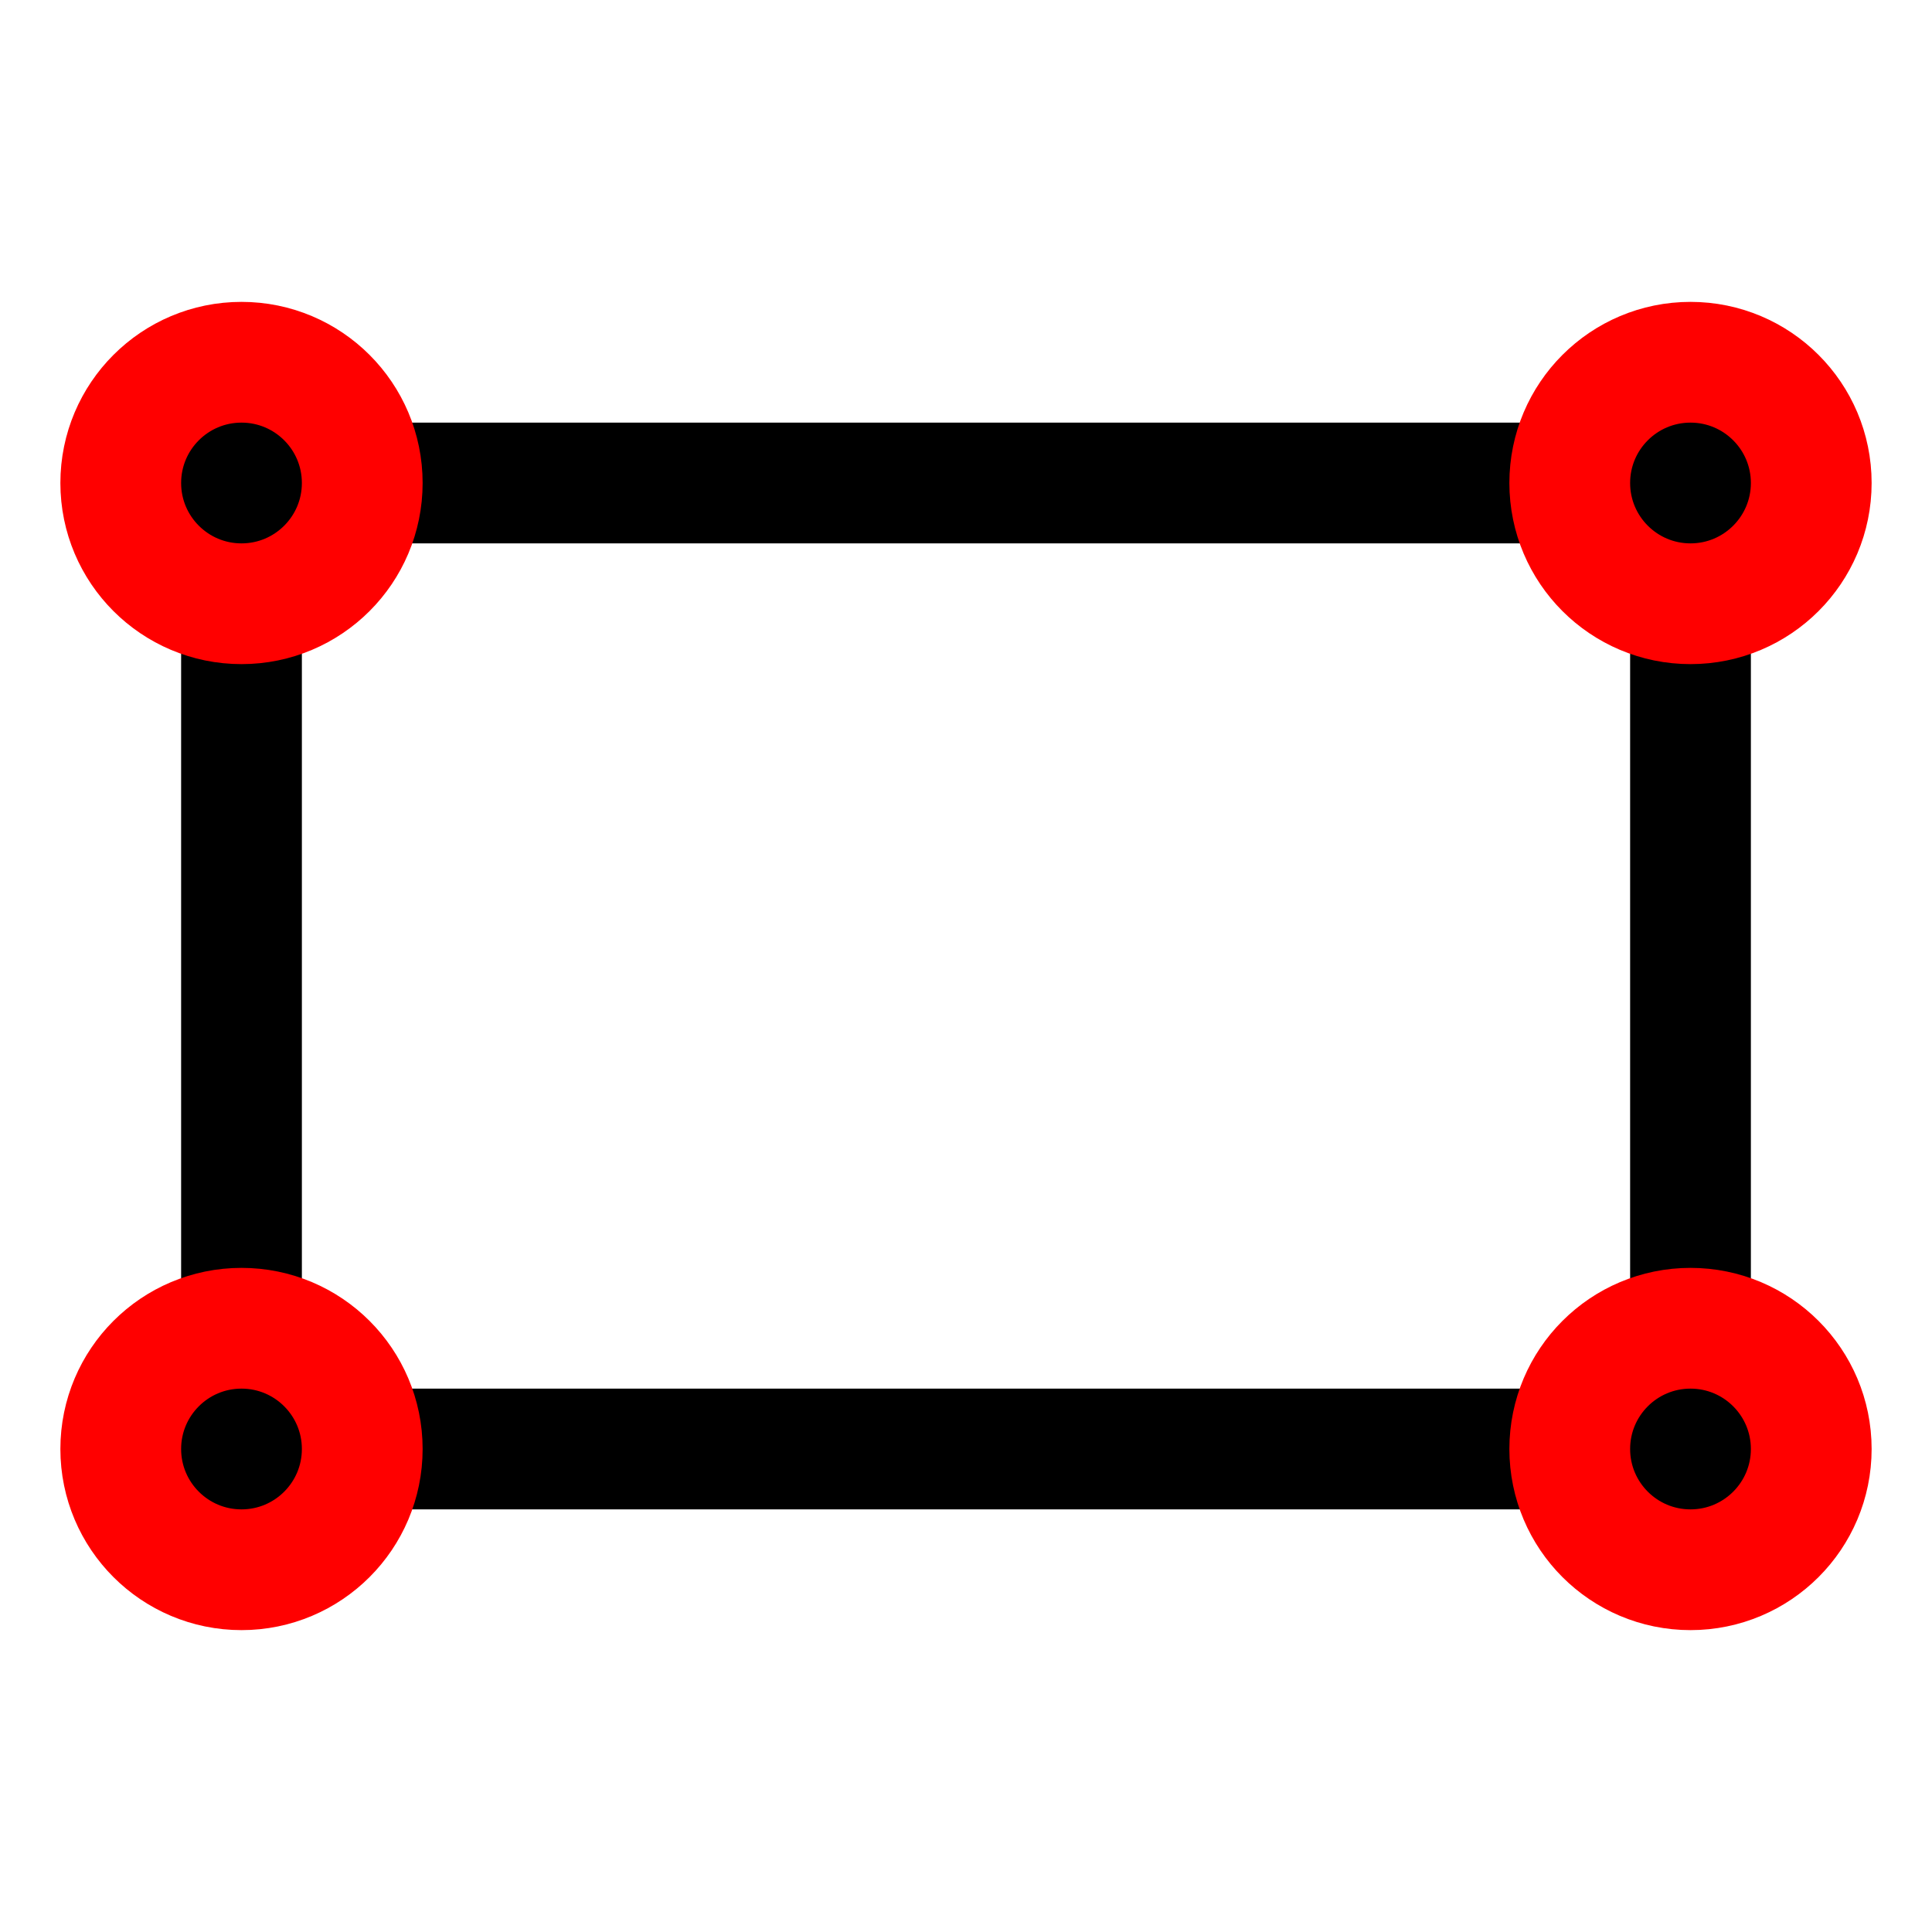 <svg viewBox="0 0 16 16" xmlns="http://www.w3.org/2000/svg">
    <line x1="2" y1="4" x2="2" y2="12" stroke="black" />
    <line x1="2" y1="12" x2="14" y2="12" stroke="black" />
    <line x1="2" y1="4" x2="14" y2="4" stroke="black" />
    <line x1="14" y1="4" x2="14" y2="12" stroke="black" />
    <circle cx="2" cy="4" r="1" stroke="red" />
    <circle cx="2" cy="12" r="1" stroke="red" />
    <circle cx="14" cy="12" r="1" stroke="red" />
    <circle cx="14" cy="4" r="1" stroke="red" />
</svg>
